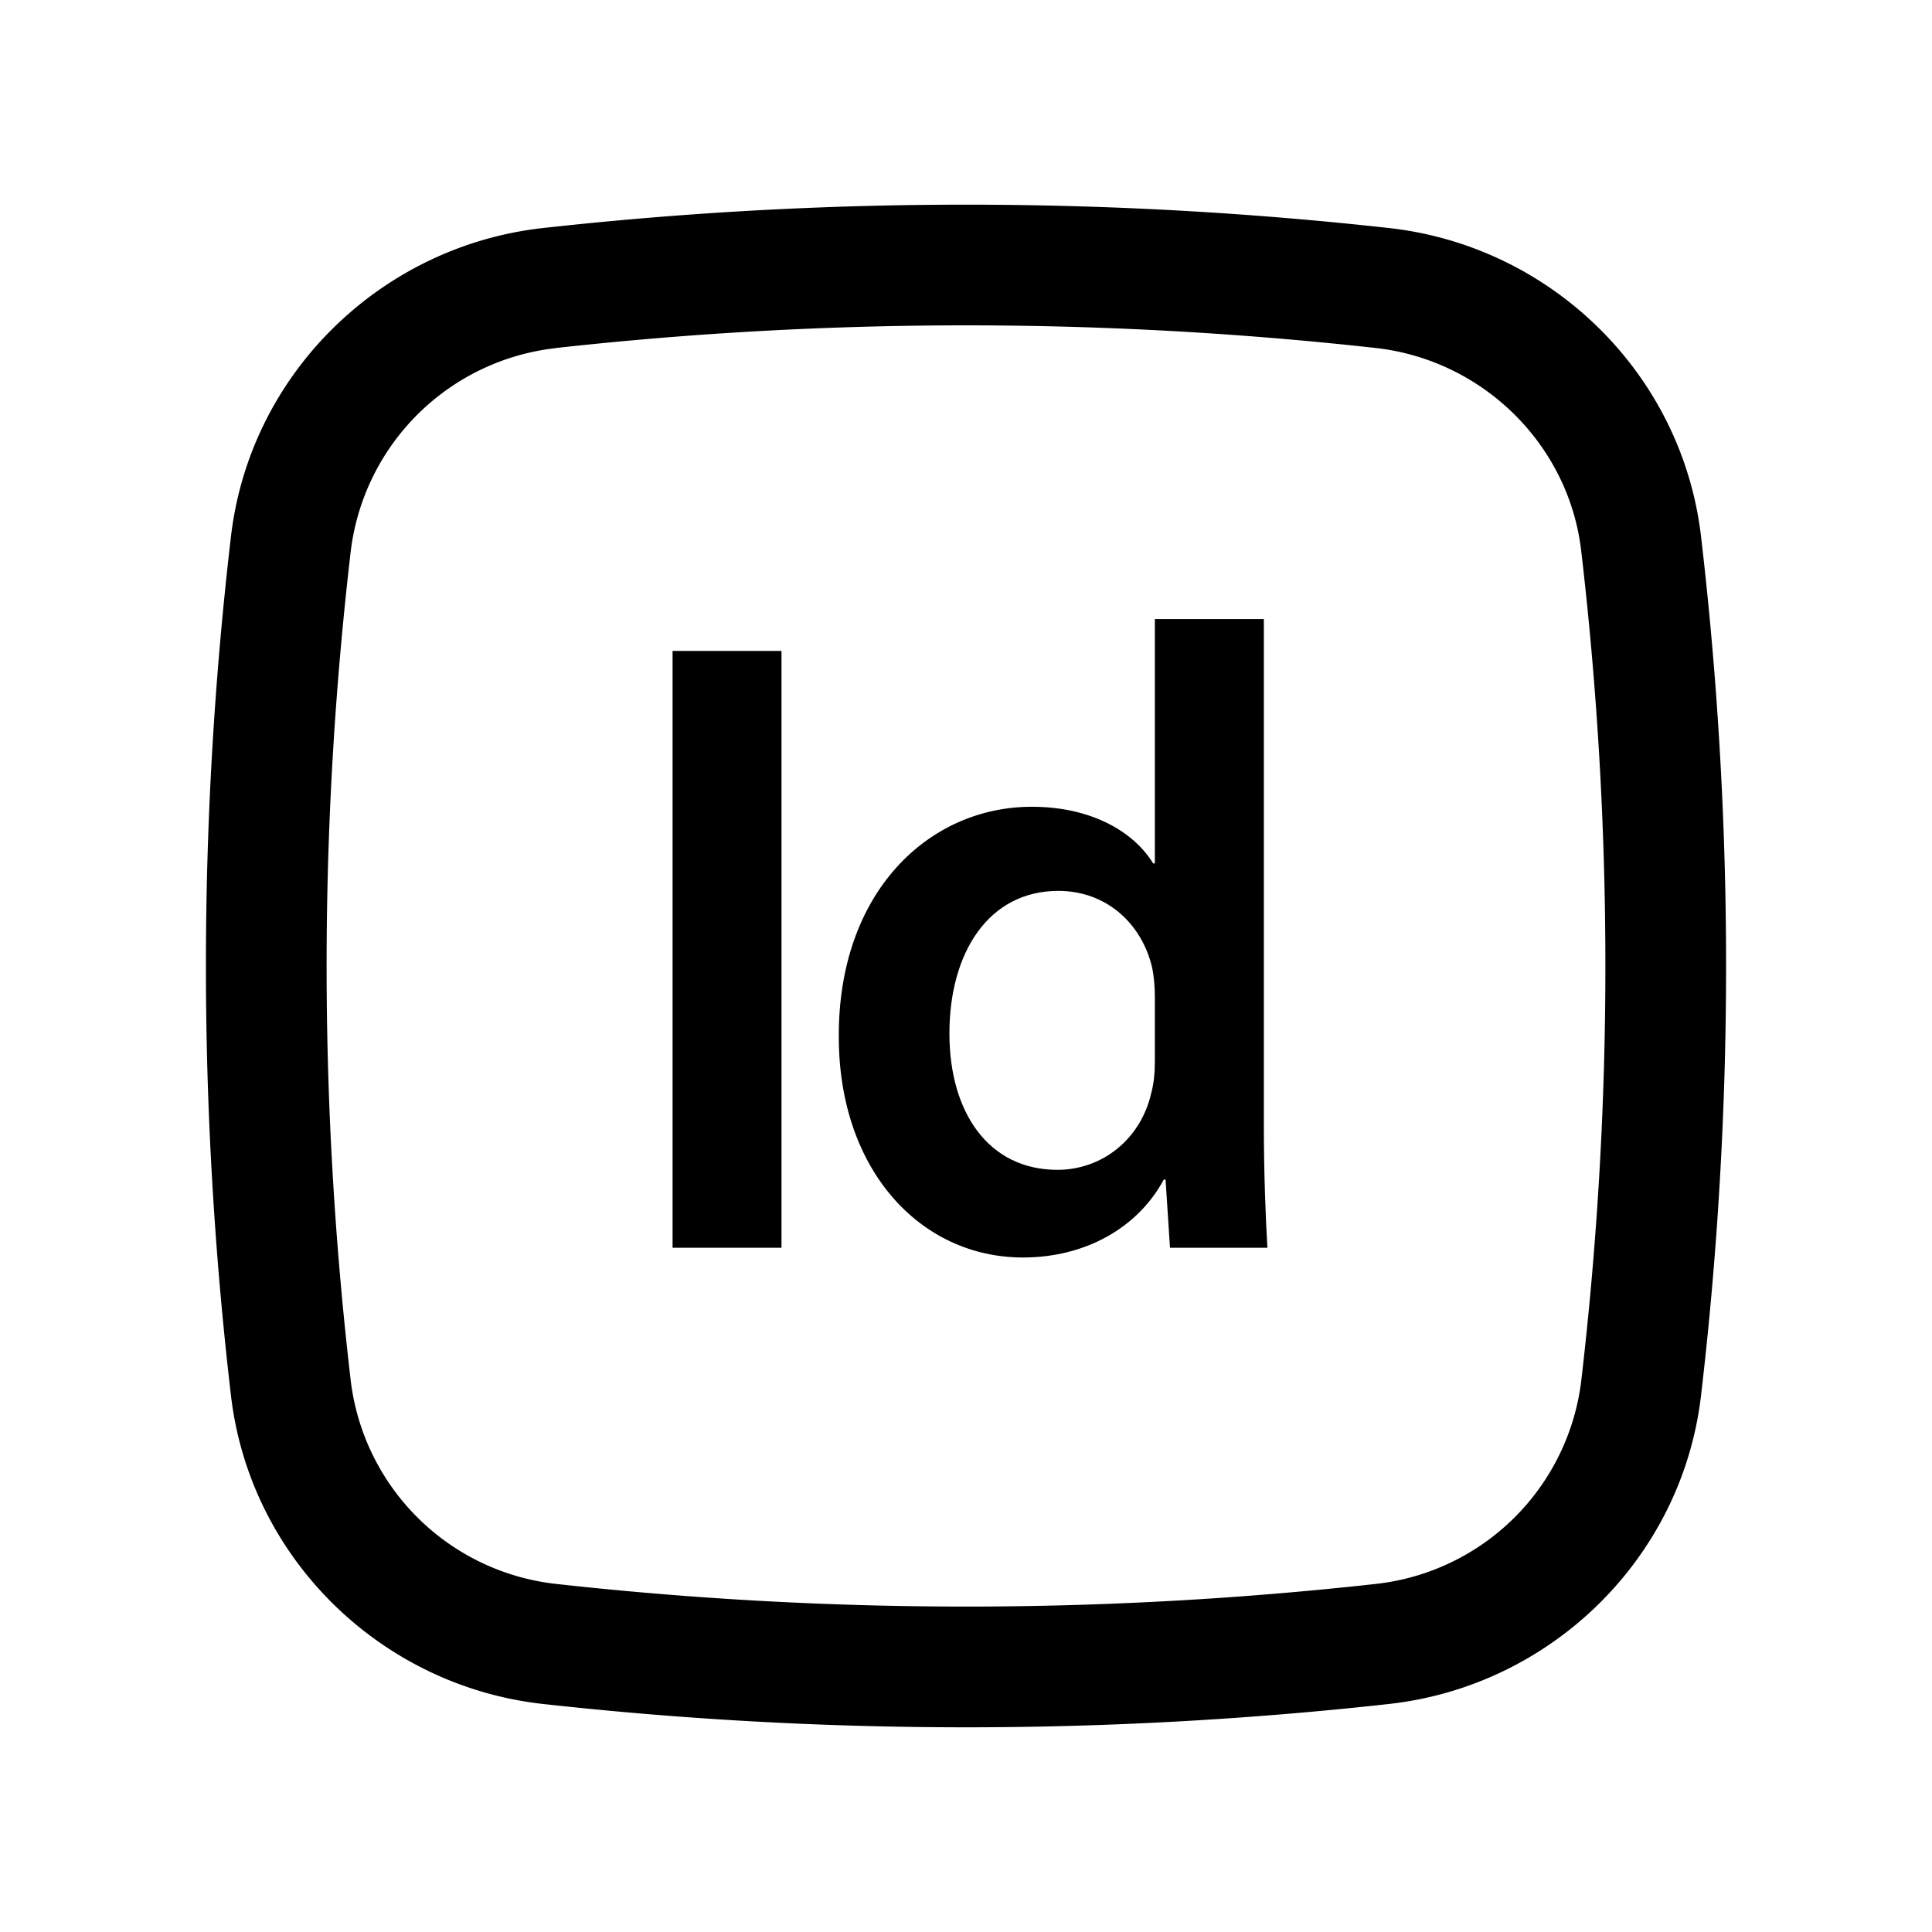 <svg width="46" height="46" fill="currentColor" viewBox="0 0 24 24" xmlns="http://www.w3.org/2000/svg">
  <path fill-rule="evenodd" d="M14.346 10.726V7.69H15.7v6.303c0 .55.022 1.144.044 1.507h-1.21l-.055-.847h-.022c-.319.594-.968.968-1.749.968-1.276 0-2.288-1.089-2.288-2.739-.01-1.793 1.111-2.86 2.398-2.86.737 0 1.265.308 1.507.704h.022Zm-.044 2.849c.033-.121.044-.253.044-.396v-.803c0-.11-.01-.242-.033-.352-.12-.528-.55-.957-1.166-.957-.869 0-1.353.77-1.353 1.771 0 .979.484 1.694 1.342 1.694.55 0 1.034-.374 1.166-.957Z" clip-rule="evenodd"></path>
  <path d="M8.355 15.5V8.086h1.353V15.5H8.355Z"></path>
  <path fill-rule="evenodd" d="M17.258 2.833a47.721 47.721 0 0 0-10.516 0c-2.012.225-3.637 1.81-3.873 3.832a45.922 45.922 0 0 0 0 10.67c.236 2.022 1.86 3.607 3.873 3.832a47.77 47.77 0 0 0 10.516 0c2.012-.225 3.637-1.81 3.873-3.832a45.914 45.914 0 0 0 0-10.67c-.236-2.022-1.86-3.607-3.873-3.832Zm-10.35 1.49a46.22 46.22 0 0 1 10.184 0c1.33.15 2.395 1.199 2.55 2.517a44.421 44.421 0 0 1 0 10.32 2.89 2.89 0 0 1-2.55 2.516 46.217 46.217 0 0 1-10.184 0 2.89 2.89 0 0 1-2.55-2.516 44.421 44.421 0 0 1 0-10.32 2.89 2.89 0 0 1 2.55-2.516Z" clip-rule="evenodd"></path>
</svg>